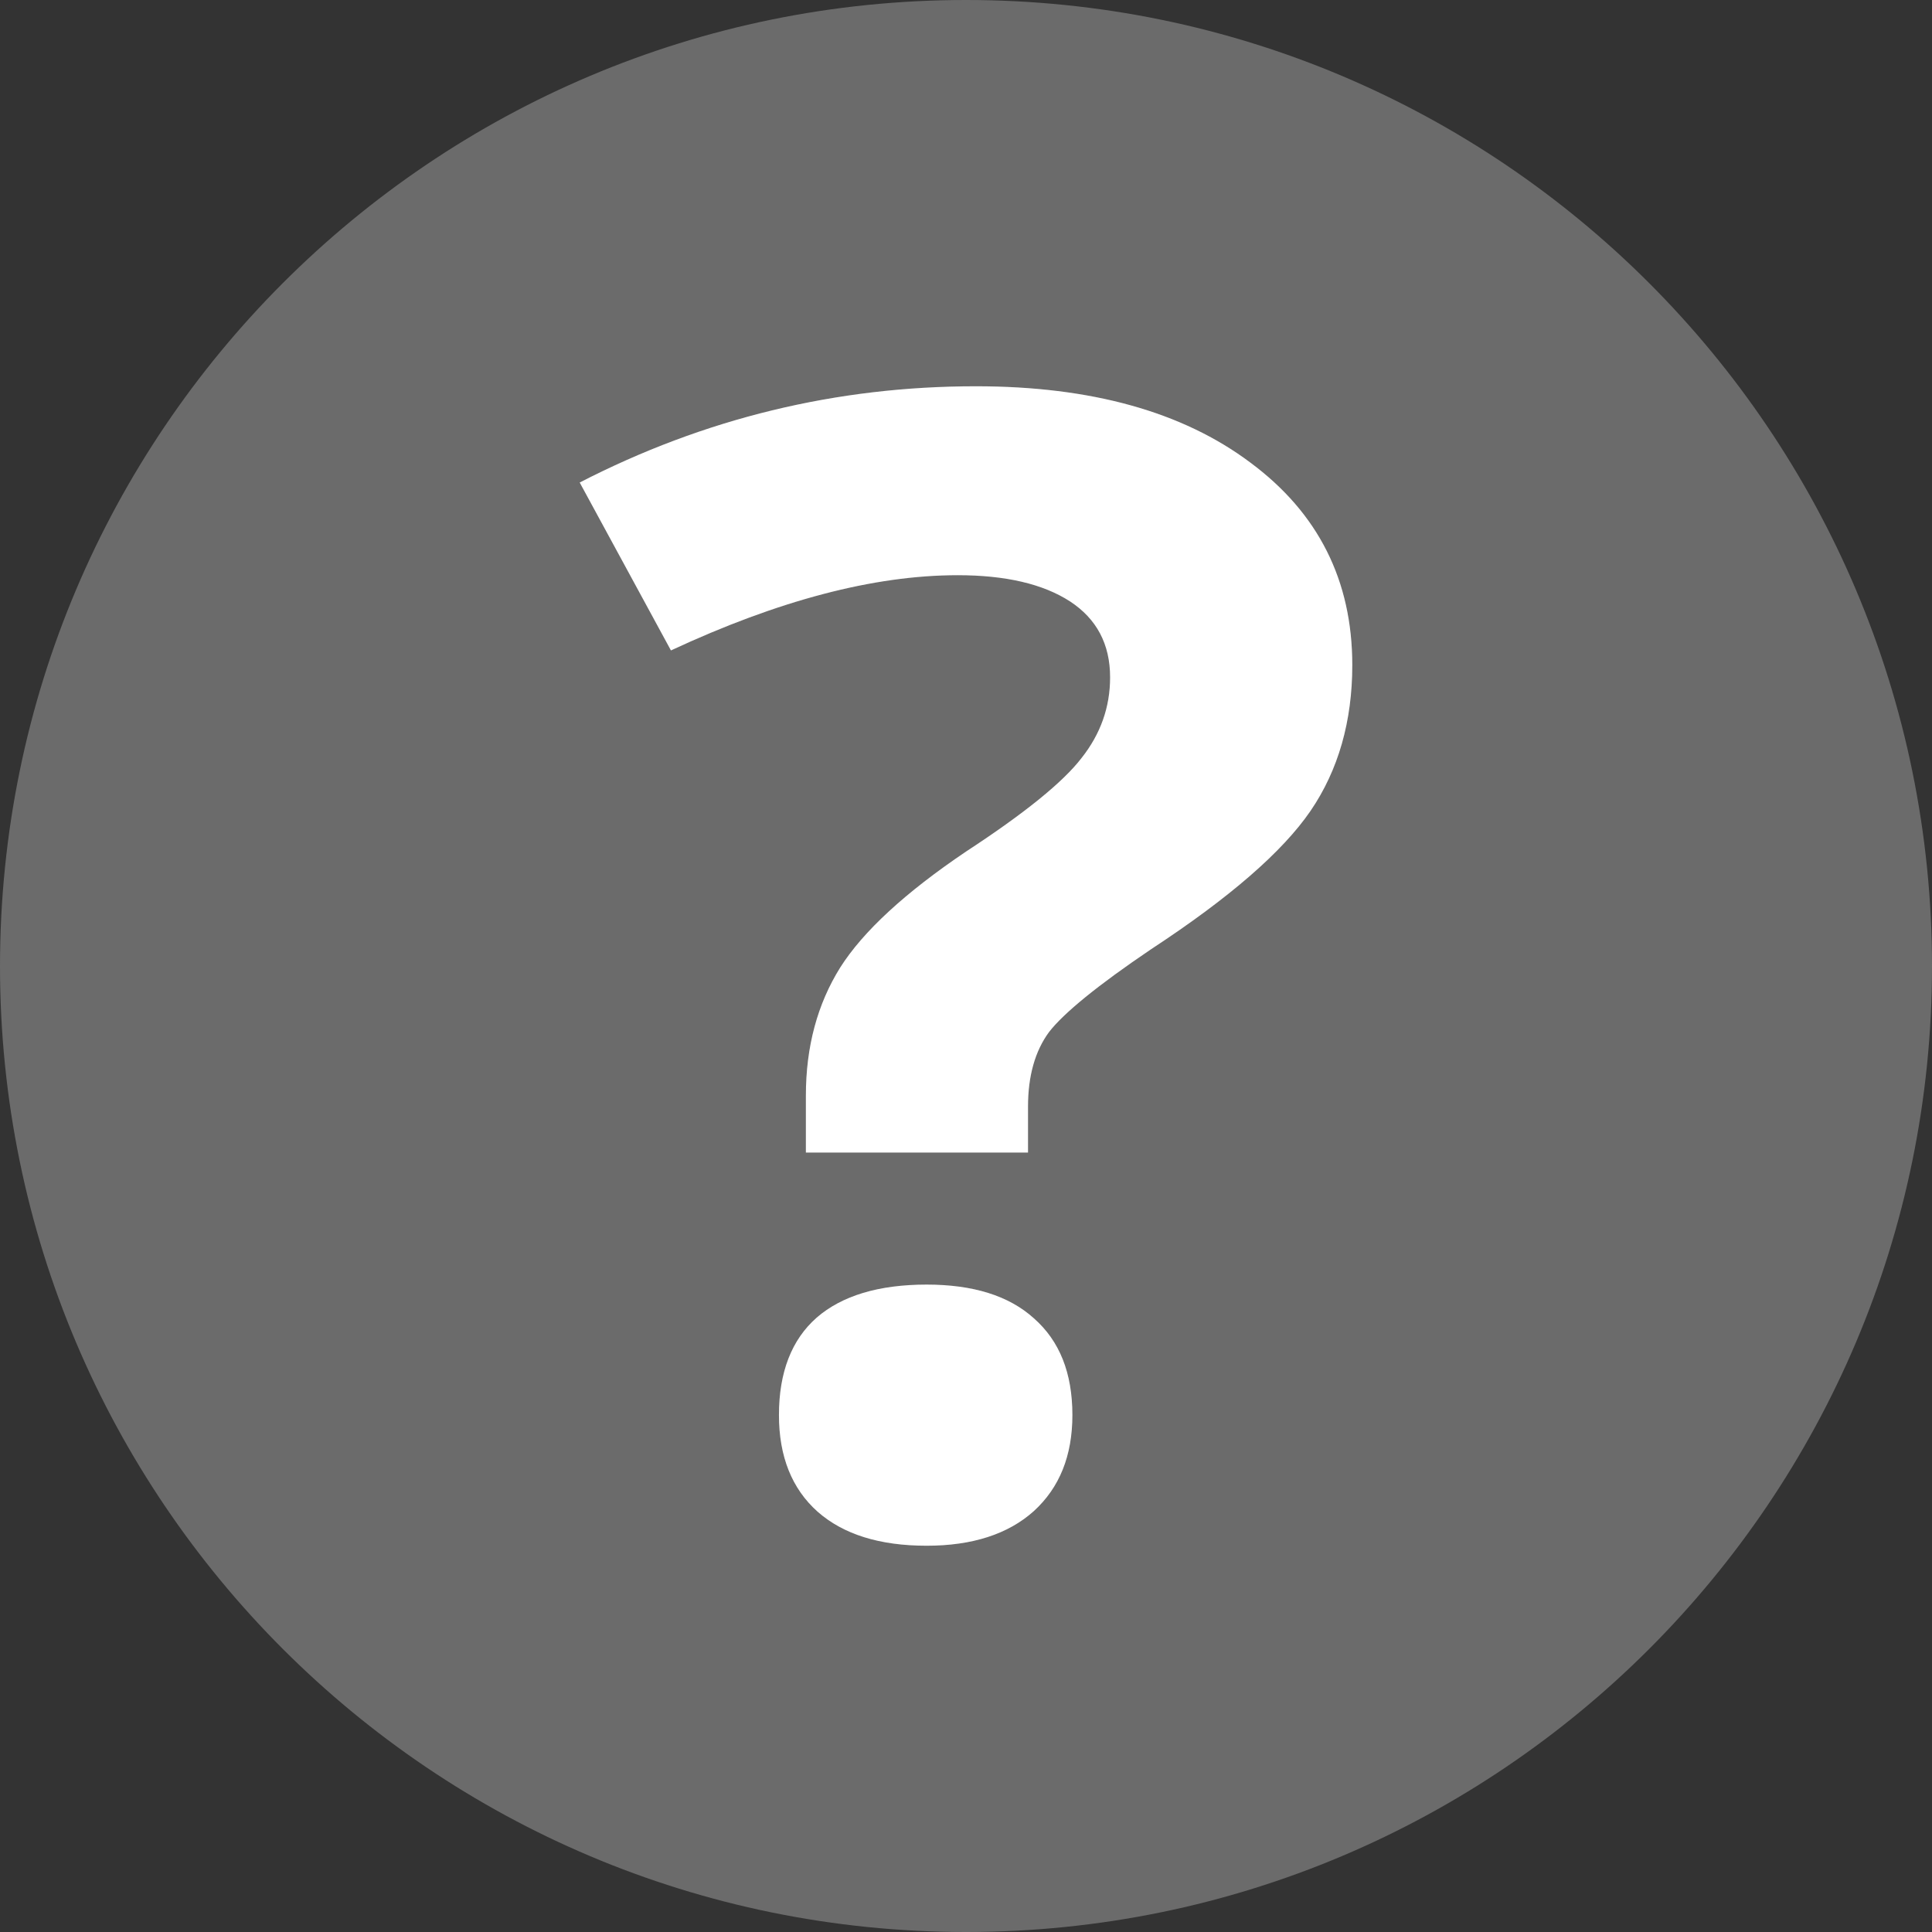 
<svg xmlns="http://www.w3.org/2000/svg" xmlns:xlink="http://www.w3.org/1999/xlink" width="32px" height="32px" viewBox="0 0 32 32" version="1.1">
<rect x="0" y="0" width="32" height="32" fill="#333333" stroke="none"/>
<g id="surface1">
<path style=" stroke:none;fill-rule:evenodd;fill:#6B6B6B;fill-opacity:1;" d="M 32 16.004 C 32 24.836 24.836 32 16 32 C 7.164 32 0 24.836 0 16.004 C 0 7.164 7.164 0 16 0 C 24.836 0 32 7.164 32 16.004 Z M 32 16.004 "/>
<path style=" stroke:none;fill-rule:nonzero;fill:rgb(100%,100%,100%);fill-opacity:1;" d="M 13.348 19.09 L 13.348 18.148 C 13.348 17.336 13.539 16.629 13.918 16.023 C 14.297 15.426 14.992 14.785 16 14.105 C 16.973 13.469 17.609 12.953 17.914 12.555 C 18.23 12.156 18.387 11.711 18.387 11.219 C 18.387 10.668 18.164 10.25 17.723 9.961 C 17.277 9.672 16.656 9.527 15.863 9.527 C 14.473 9.527 12.891 9.945 11.113 10.773 L 9.602 7.992 C 11.664 6.93 13.852 6.398 16.164 6.398 C 18.07 6.398 19.586 6.82 20.707 7.66 C 21.836 8.496 22.398 9.617 22.398 11.016 C 22.398 11.945 22.168 12.754 21.707 13.43 C 21.242 14.109 20.363 14.871 19.07 15.719 C 18.18 16.32 17.617 16.781 17.375 17.094 C 17.145 17.406 17.027 17.82 17.027 18.328 L 17.027 19.09 L 13.348 19.09 M 12.902 23.438 C 12.902 22.727 13.113 22.188 13.527 21.824 C 13.945 21.461 14.555 21.277 15.348 21.277 C 16.117 21.277 16.711 21.461 17.125 21.836 C 17.551 22.211 17.762 22.742 17.762 23.438 C 17.762 24.109 17.551 24.637 17.125 25.027 C 16.699 25.41 16.105 25.602 15.348 25.602 C 14.57 25.602 13.969 25.414 13.543 25.039 C 13.117 24.66 12.902 24.125 12.902 23.438 "/>
<path style=" stroke:none;fill-rule:nonzero;fill:rgb(100%,100%,100%);fill-opacity:0.102;" d="M 13.348 19.09 L 13.348 18.148 C 13.348 17.336 13.539 16.629 13.918 16.023 C 14.297 15.426 14.992 14.785 16 14.105 C 16.973 13.469 17.609 12.953 17.914 12.555 C 18.23 12.156 18.387 11.711 18.387 11.219 C 18.387 10.668 18.164 10.25 17.723 9.961 C 17.277 9.672 16.656 9.527 15.863 9.527 C 14.473 9.527 12.891 9.945 11.113 10.773 L 9.602 7.992 C 11.664 6.93 13.852 6.398 16.164 6.398 C 18.07 6.398 19.586 6.82 20.707 7.66 C 21.836 8.496 22.398 9.617 22.398 11.016 C 22.398 11.945 22.168 12.754 21.707 13.43 C 21.242 14.109 20.363 14.871 19.07 15.719 C 18.18 16.32 17.617 16.781 17.375 17.094 C 17.145 17.406 17.027 17.82 17.027 18.328 L 17.027 19.09 L 13.348 19.09 M 12.902 23.438 C 12.902 22.727 13.113 22.188 13.527 21.824 C 13.945 21.461 14.555 21.277 15.348 21.277 C 16.117 21.277 16.711 21.461 17.125 21.836 C 17.551 22.211 17.762 22.742 17.762 23.438 C 17.762 24.109 17.551 24.637 17.125 25.027 C 16.699 25.41 16.105 25.602 15.348 25.602 C 14.57 25.602 13.969 25.414 13.543 25.039 C 13.117 24.66 12.902 24.125 12.902 23.438 "/>
</g>
</svg>
